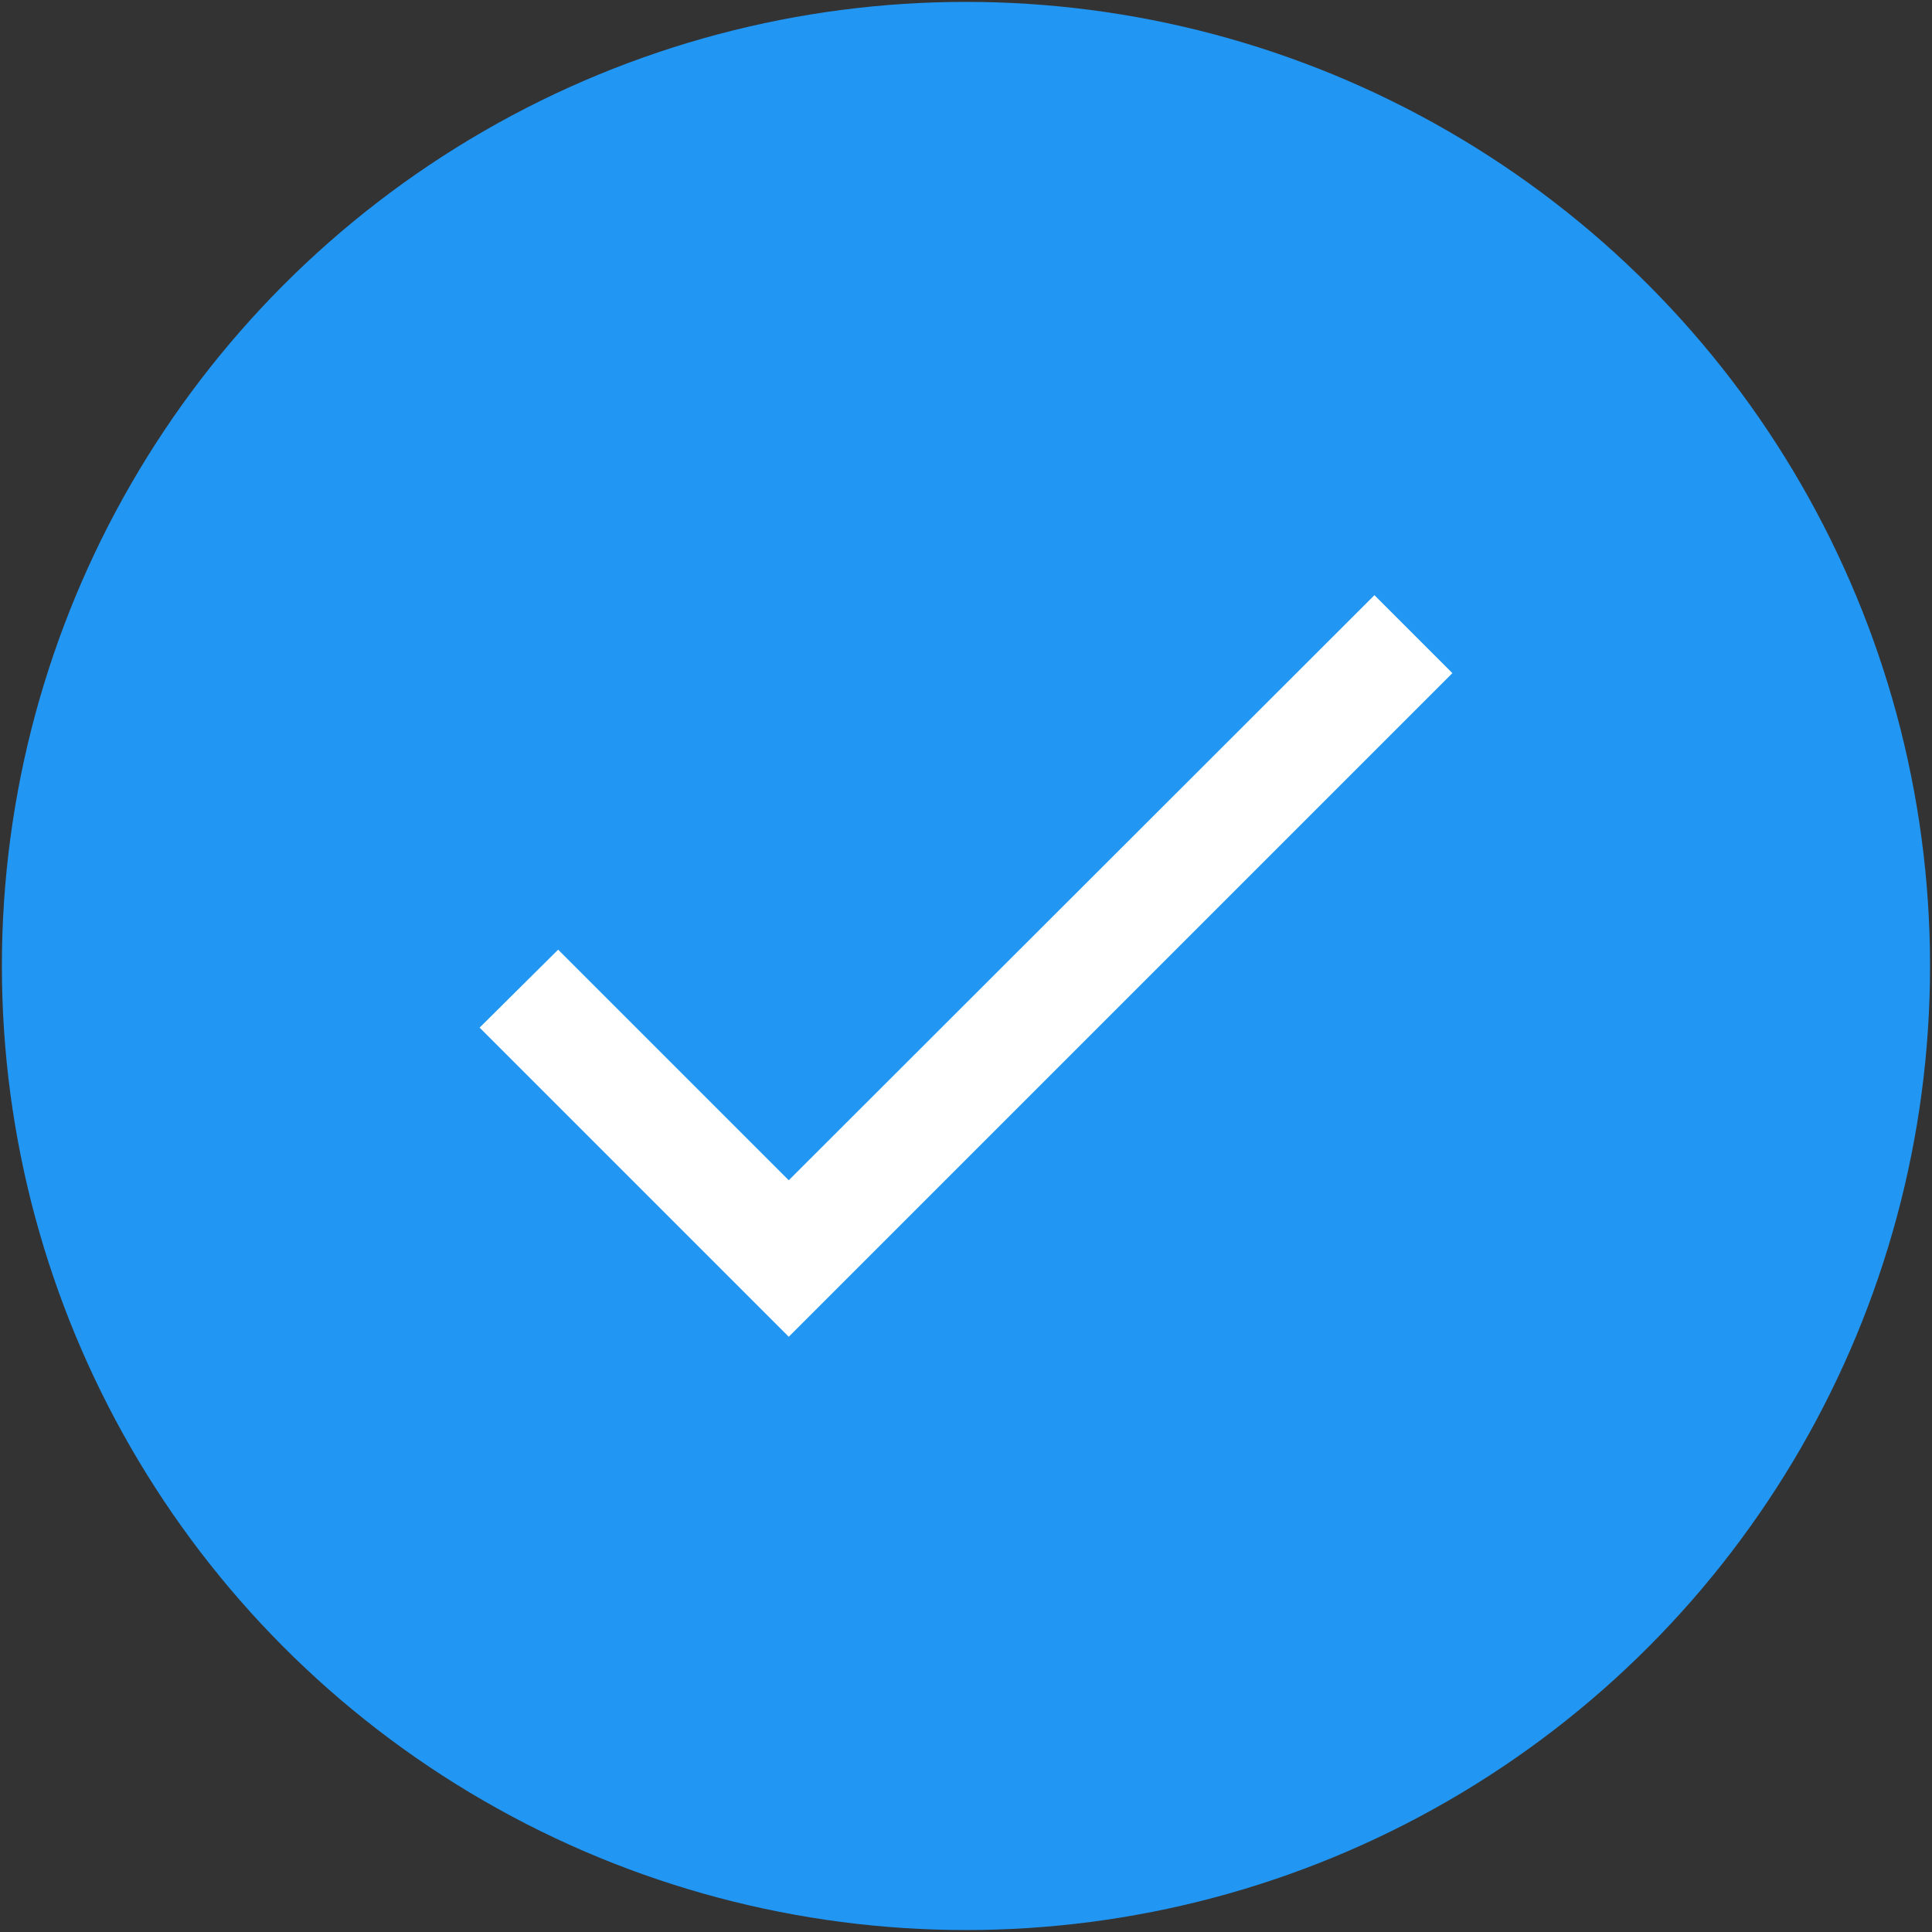<?xml version="1.0" encoding="UTF-8" standalone="no"?>
<svg
   xmlns:dc="http://purl.org/dc/elements/1.1/"
   xmlns:cc="http://creativecommons.org/ns#"
   xmlns:rdf="http://www.w3.org/1999/02/22-rdf-syntax-ns#"
   xmlns:svg="http://www.w3.org/2000/svg"
   xmlns="http://www.w3.org/2000/svg"
   xmlns:sodipodi="http://sodipodi.sourceforge.net/DTD/sodipodi-0.dtd"
   xmlns:inkscape="http://www.inkscape.org/namespaces/inkscape"
   height="40"
   viewBox="0 0 26.667 26.667"
   width="40"
   id="svg2"
   version="1.1"
   inkscape:version="0.91 r"
   sodipodi:docname="ic_check_with_background.svg"
   style="fill:#ffffff">
  <rect x="0" y="0" width="26.667" height="26.667" fill="#333333" stroke="none"/>
  <defs
     id="defs10" />
  <sodipodi:namedview
     pagecolor="#ffffff"
     bordercolor="#666666"
     borderopacity="1"
     objecttolerance="10"
     gridtolerance="10"
     guidetolerance="10"
     inkscape:pageopacity="0"
     inkscape:pageshadow="2"
     inkscape:window-width="1916"
     inkscape:window-height="1143"
     id="namedview8"
     showgrid="false"
     fit-margin-top="0"
     fit-margin-left="0"
     fit-margin-right="0"
     fit-margin-bottom="0"
     inkscape:zoom="13.111111"
     inkscape:cx="9.8542469"
     inkscape:cy="18.828373"
     inkscape:window-x="1680"
     inkscape:window-y="36"
     inkscape:window-maximized="0"
     inkscape:current-layer="svg2" />
  <circle
     style="opacity:1;fill:#2196f3;fill-opacity:1;fill-rule:evenodd;stroke:none;stroke-width:1.192;stroke-linecap:round;stroke-linejoin:round;stroke-miterlimit:4;stroke-dasharray:none;stroke-dashoffset:0;stroke-opacity:1"
     id="path4140"
     cx="13.333"
     cy="13.333"
     r="13.307" />
  <path
     d="m 0.915,1.751 24,0 0,24 -24,0 z"
     id="path4"
     inkscape:connector-curvature="0"
     style="fill:none" />
  <path
     inkscape:connector-curvature="0"
     d="m 10.887,16.291 -3.183,-3.183 -1.084,1.076 4.267,4.267 9.16,-9.16 -1.076,-1.076 z"
     id="path6-0"
     style="fill:#ffffff;fill-opacity:1" />
</svg>
